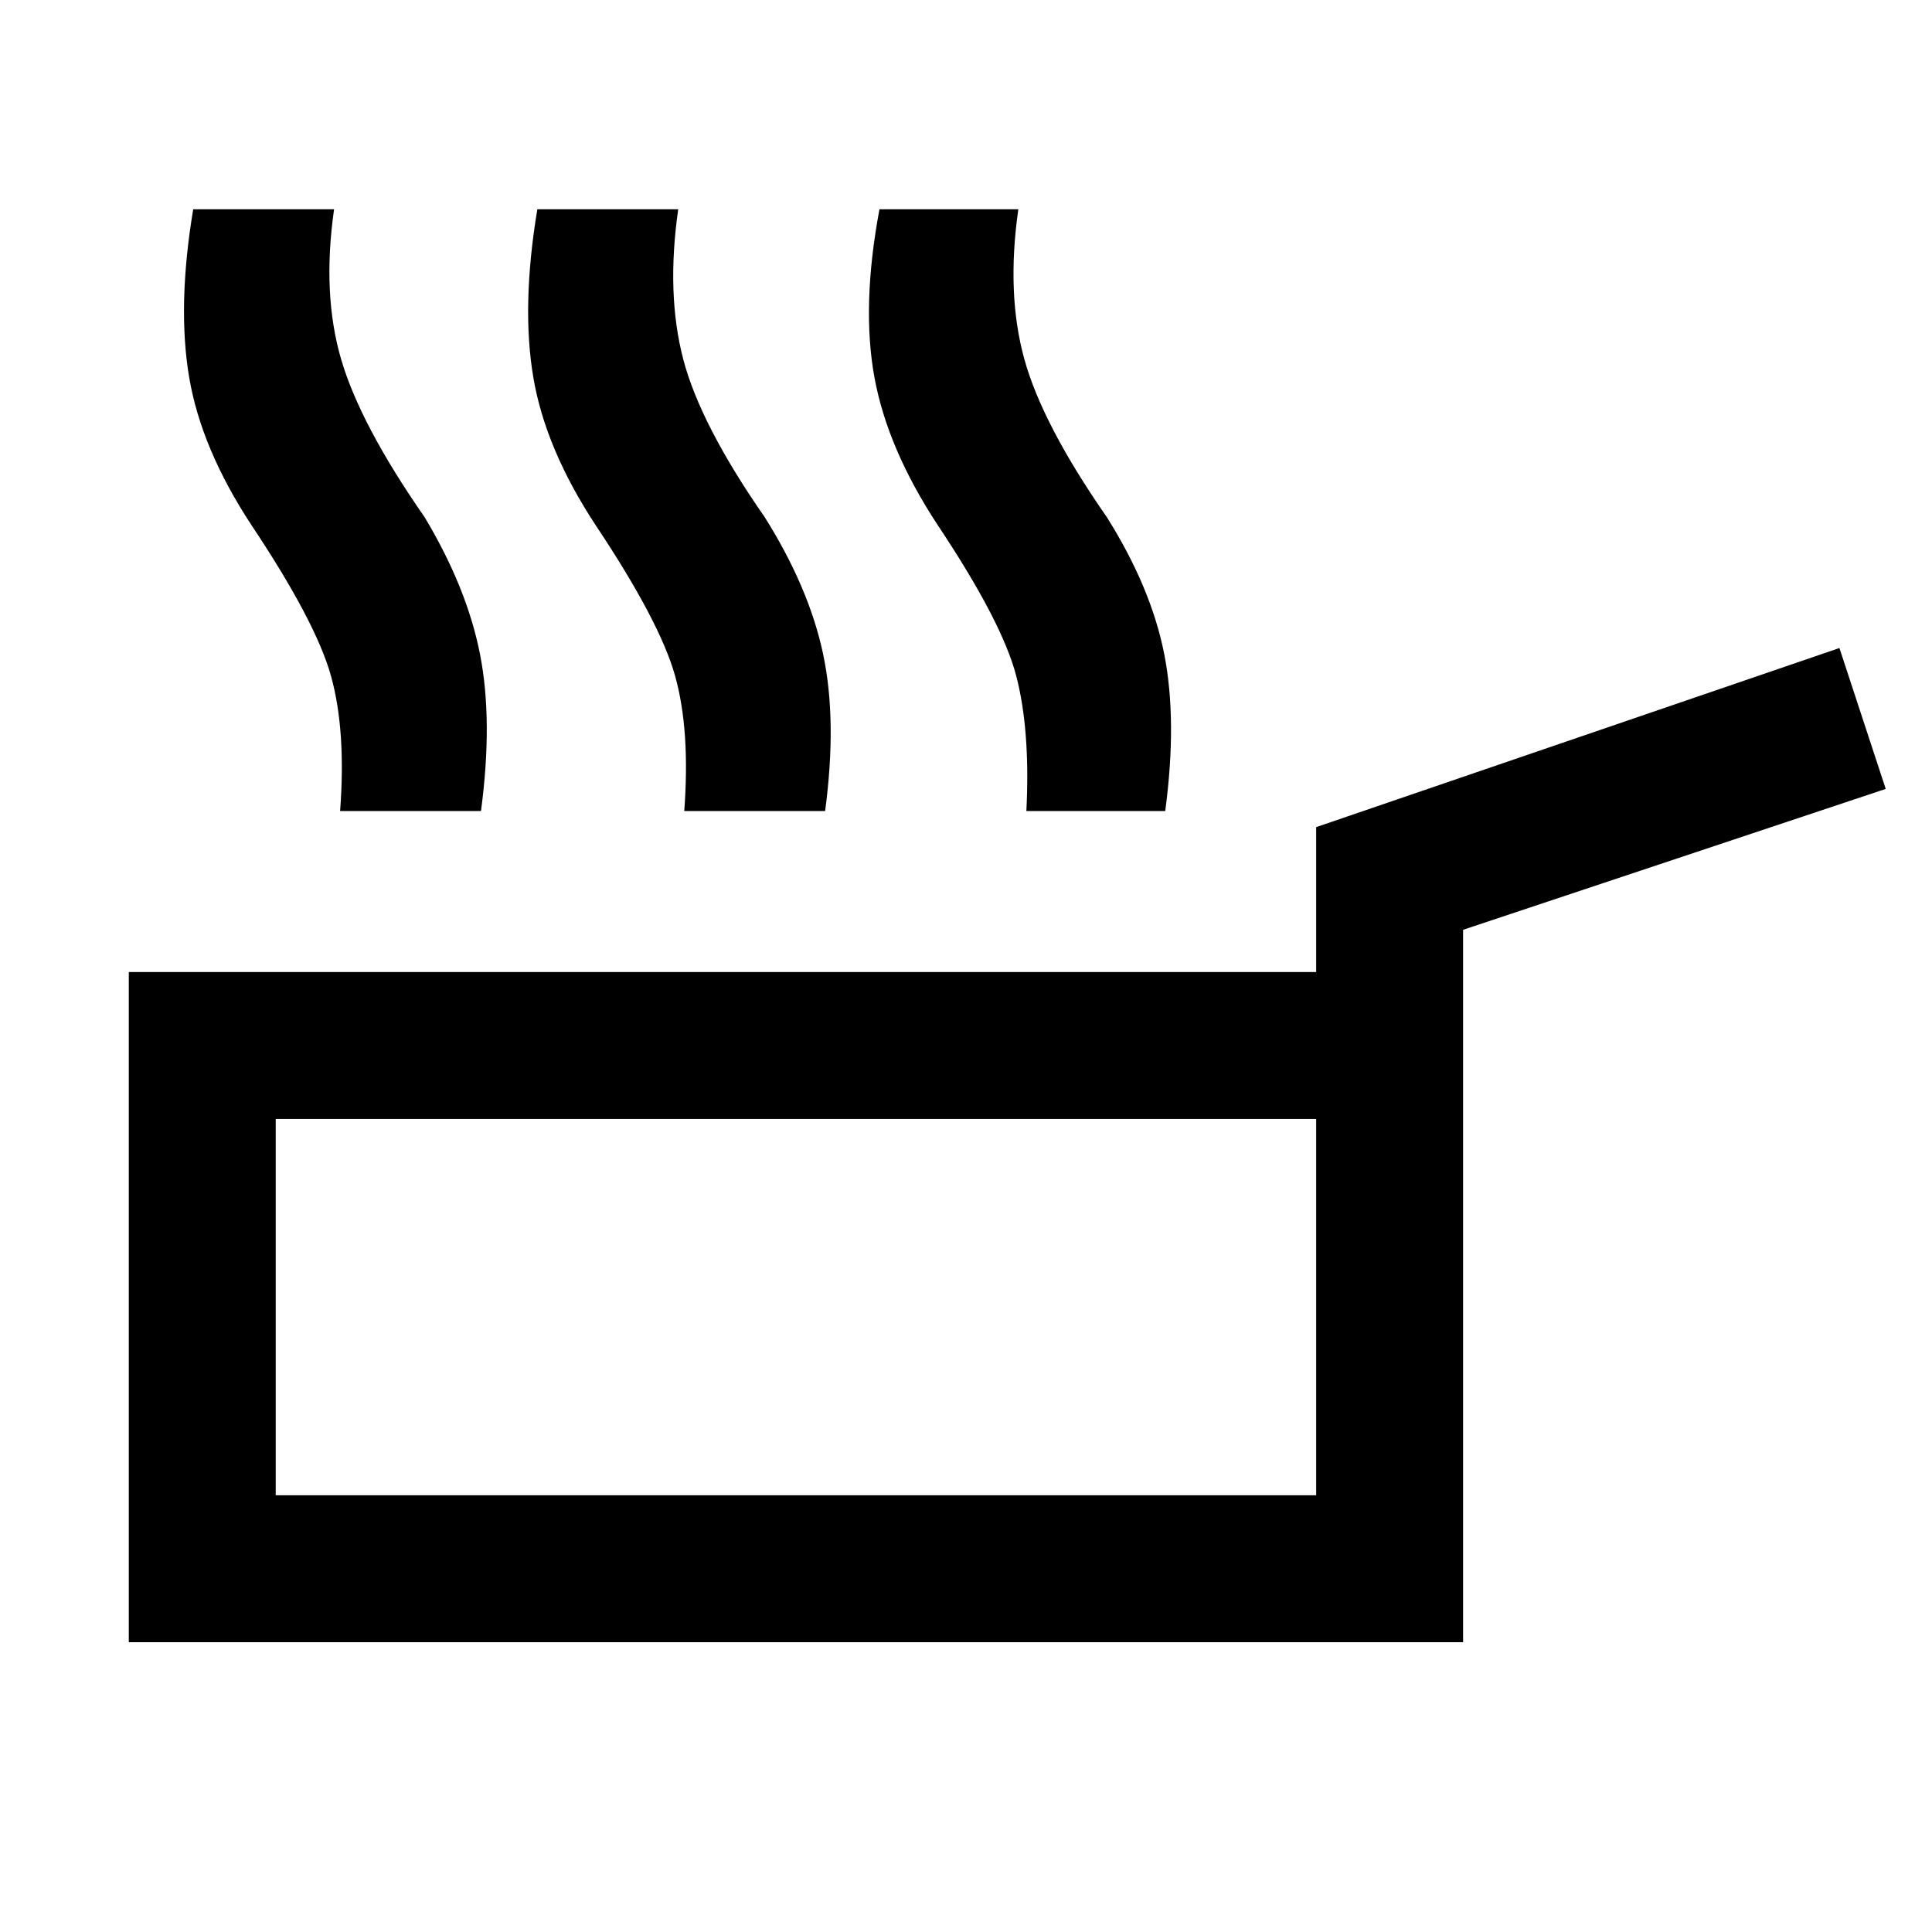 <svg xmlns="http://www.w3.org/2000/svg" height="48" viewBox="0 -960 960 960" width="48"><path d="M64-144v-333h590v-72l260-89 23 70-210 70v354H64Zm73-73h517v-187H137v187Zm259-94ZM169-557q3-40-4.5-67T125-699q-25-38-31-73.5t2-83.5h70q-6 42 3.5 74.5T211-703q21 35 27.5 68t.5 78h-70Zm171 0q3-40-4.5-67T296-699q-25-38-31-73.5t2-83.5h70q-6 42 2.5 74.5T380-703q22 35 29 68t1 78h-70Zm170 0q2-40-5-67t-39-75q-25-38-31.5-73.5T437-856h69q-6 42 3 74.5t41 78.5q22 35 28.5 68t.5 78h-69Z"/></svg>